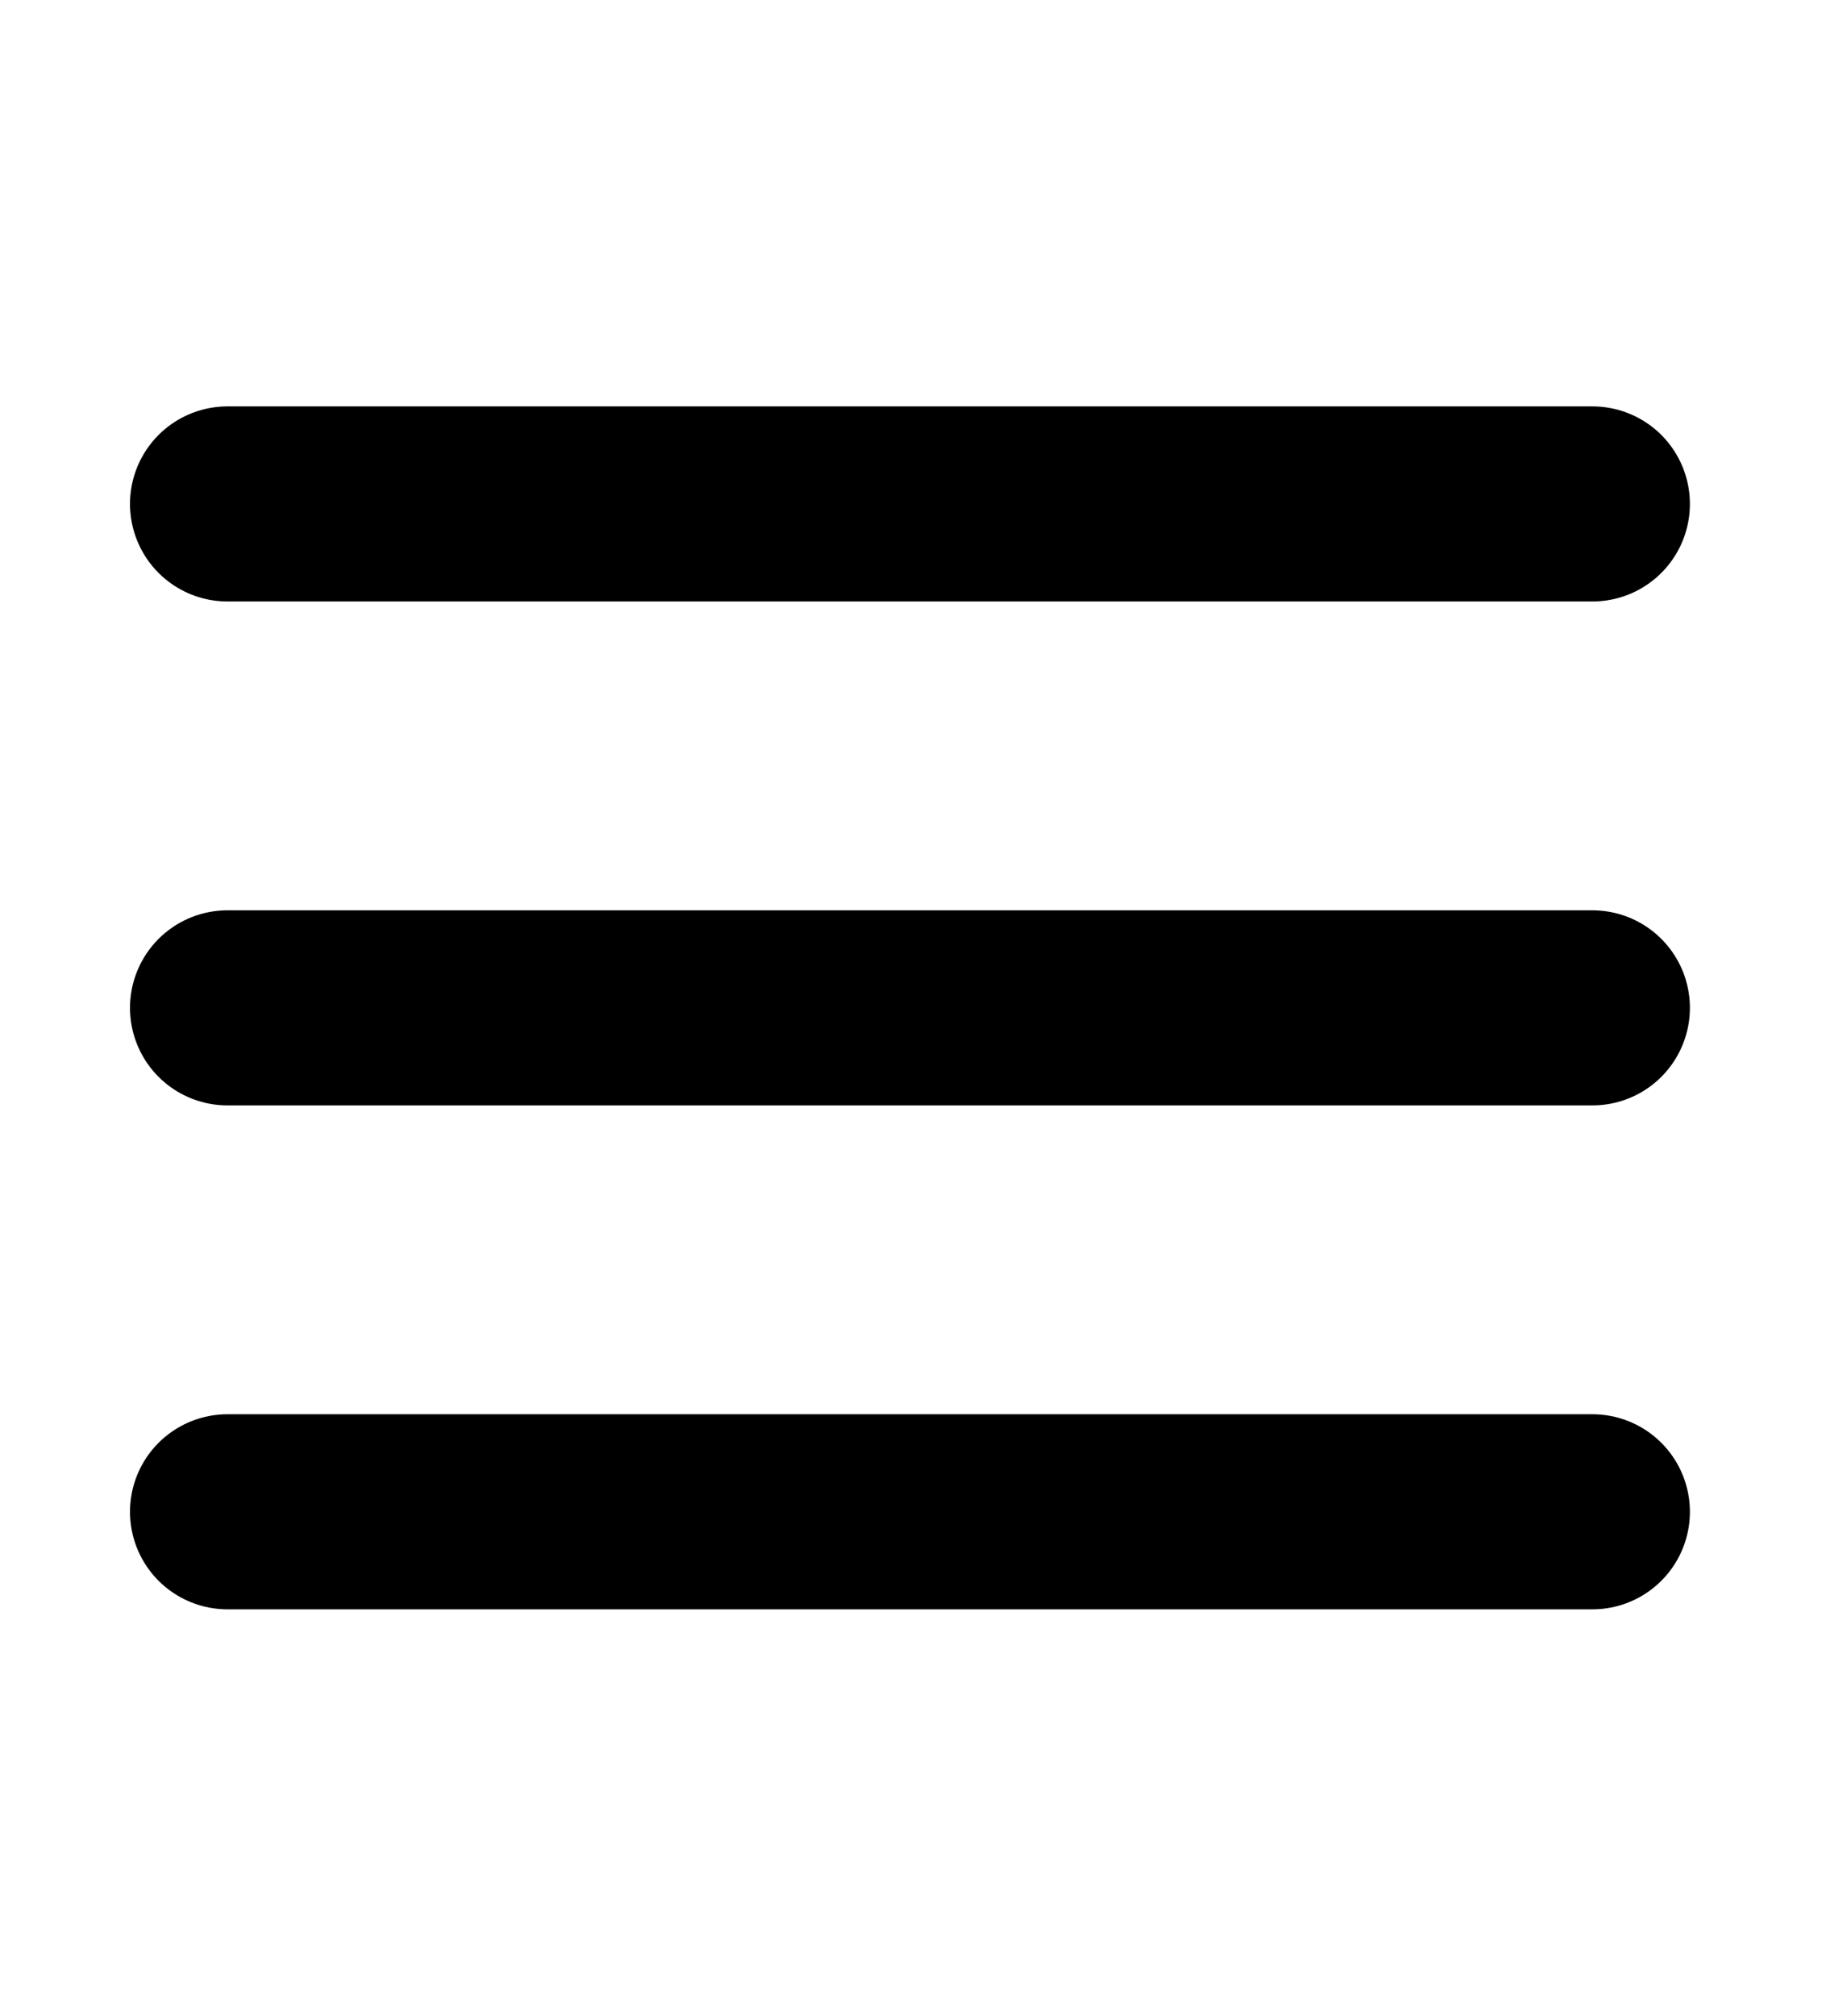 <!-- Generated by IcoMoon.io -->
<svg version="1.1" xmlns="http://www.w3.org/2000/svg" width="29" height="32" viewBox="0 0 29 32">
<path fill="none" stroke-linejoin="round" stroke-linecap="round" stroke-miterlimit="4" stroke-width="3.097" stroke="#000" d="M3.613 16h21.677"></path>
<path fill="none" stroke-linejoin="round" stroke-linecap="round" stroke-miterlimit="4" stroke-width="3.097" stroke="#000" d="M3.613 8h21.677"></path>
<path fill="none" stroke-linejoin="round" stroke-linecap="round" stroke-miterlimit="4" stroke-width="3.097" stroke="#000" d="M3.613 24h21.677"></path>
</svg>
